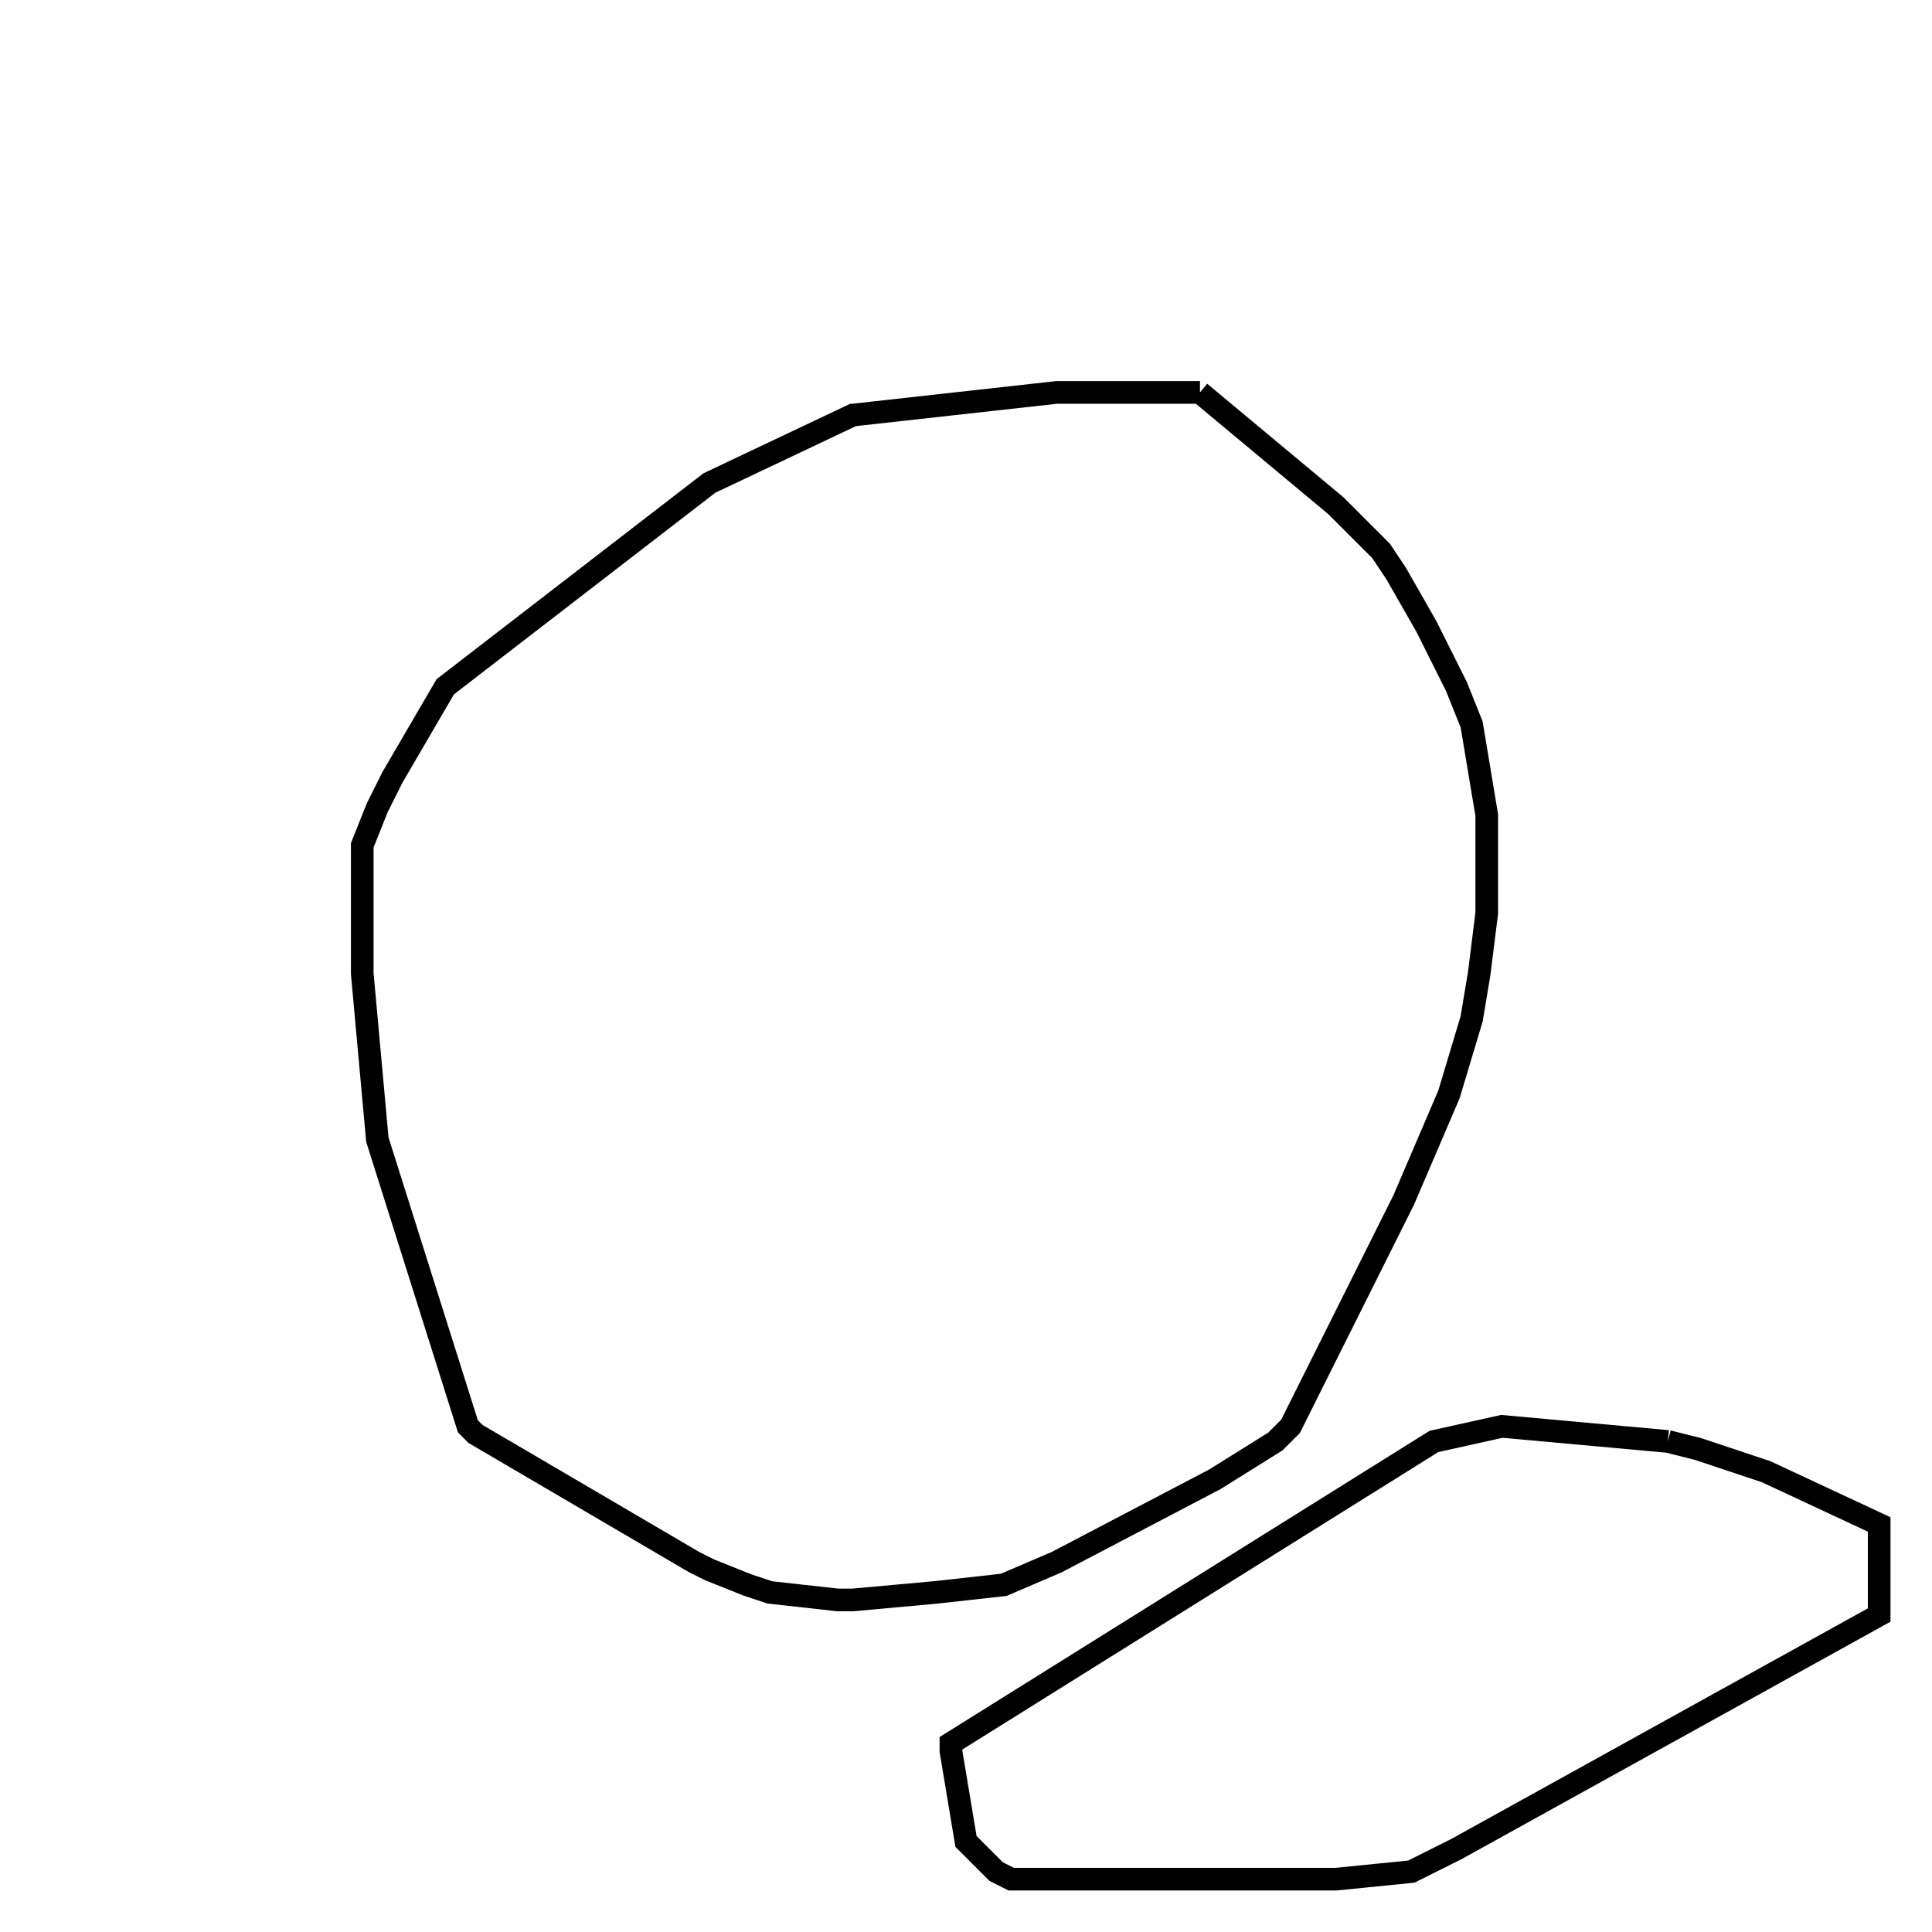 <svg width="256" height="256" xmlns="http://www.w3.org/2000/svg" fill-opacity="0" stroke="black" stroke-width="3" ><path d="M159 52 177 67 183 73 185 76 189 83 193 91 195 96 197 108 197 121 196 129 195 135 192 145 186 159 171 189 169 191 161 196 140 207 133 210 124 211 113 212 111 212 102 211 99 210 94 208 92 207 63 190 62 189 50 151 48 129 48 112 50 107 52 103 59 91 94 64 113 55 140 52 159 52 "/><path d="M221 191 225 192 234 195 249 202 249 214 193 245 187 248 177 249 134 249 132 248 128 244 126 232 126 231 190 191 199 189 221 191 "/></svg>